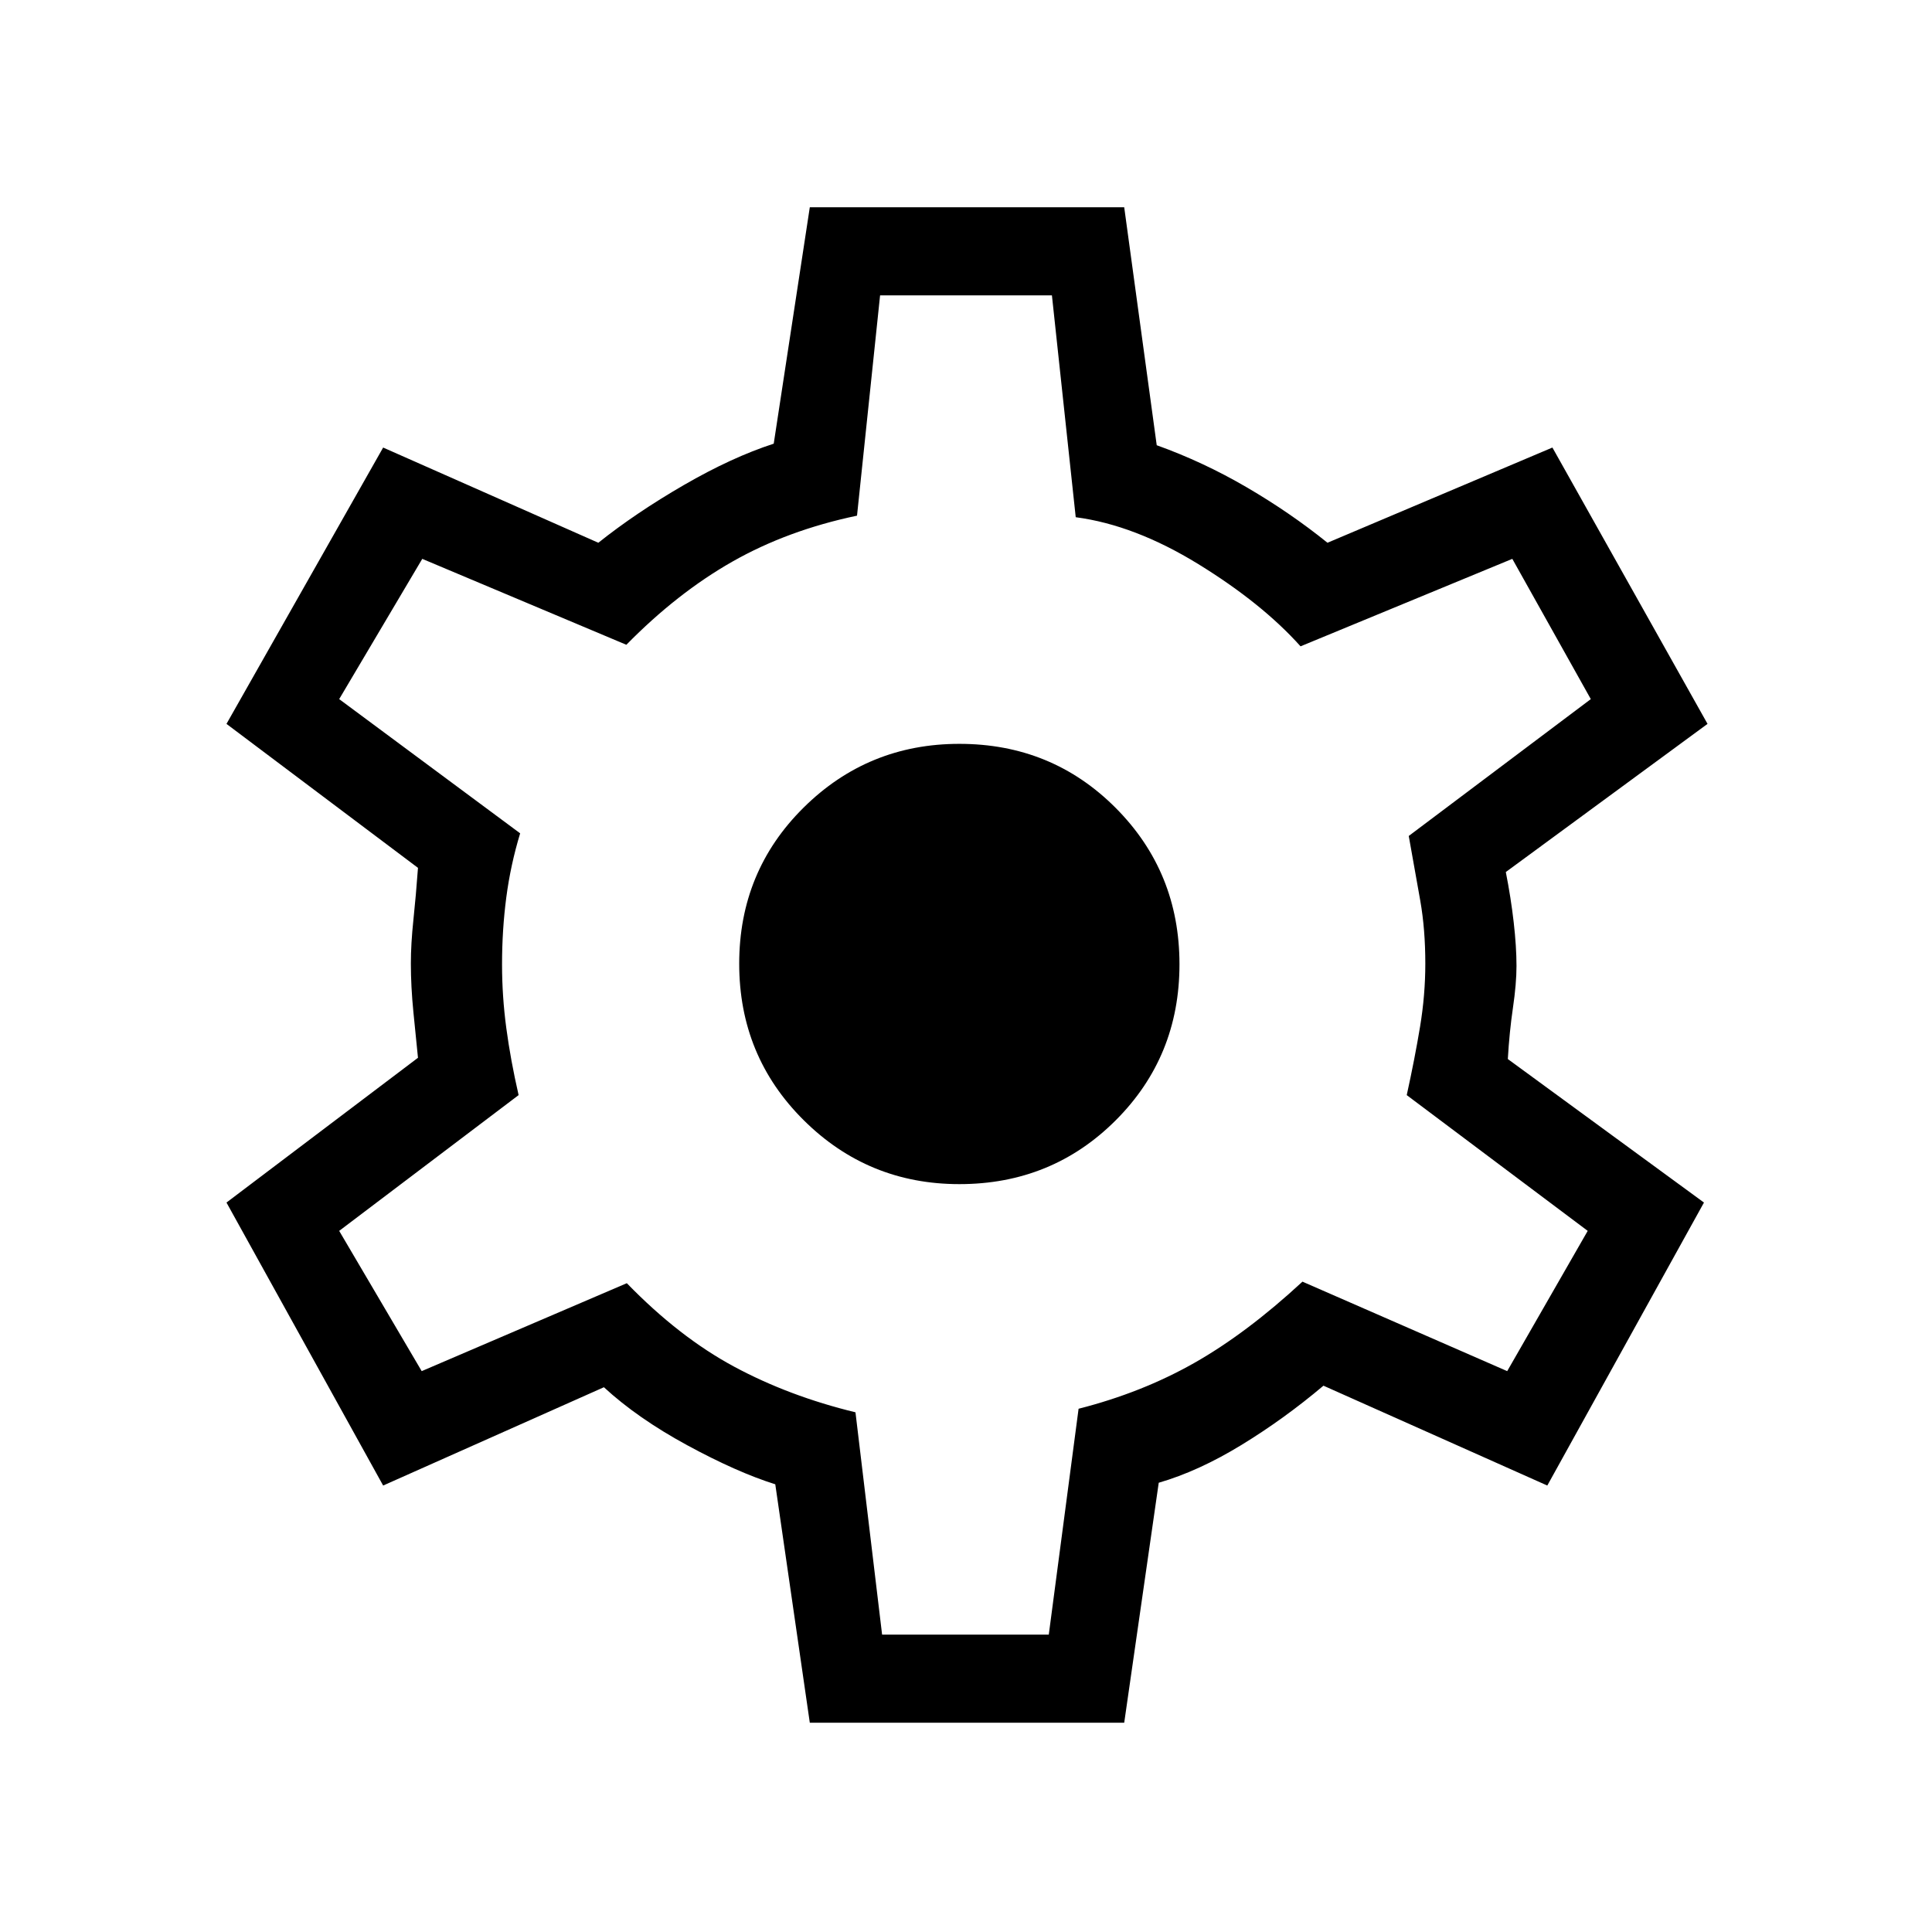<svg xmlns="http://www.w3.org/2000/svg" height="48" viewBox="0 -960 960 960" width="48"><path d="m402.384-104-17.153-118.461q-19.077-6-43.771-19.42-24.693-13.419-41.383-28.811l-109.693 48.846-77.846-140.616 95.154-71.934q-1-9.838-2.269-22.635-1.269-12.797-1.269-24.2 0-9.765 1.269-21.756 1.269-11.99 2.269-25.782l-95.154-71.539 77.846-137.308 106.924 47.308q18.615-14.846 42.461-28.654 23.846-13.807 44.692-20.577L402.384-857h156.232l16.153 118.231q23.154 8.307 44.808 20.961 21.654 12.654 40.038 27.5l111.77-47.308 77.077 137.308-100.231 73.616q2.538 12.846 3.923 25 1.385 12.154 1.385 21.692 0 8.769-1.77 20.808-1.769 12.038-2.538 25.423l97.462 71.307-77.847 140.616-111.231-49.615q-19.384 16.384-40.692 29.423-21.307 13.038-41.154 18.807L558.616-104H402.384Zm35.924-43.769h82.827L535.942-260q31.443-8 57.51-22.777 26.067-14.777 53.73-40.377l101.741 44.462 40-69.693L699-415.846q4-18.175 6.615-33.964 2.616-15.789 2.616-31.336 0-17.085-2.5-31.277T700-544.615l90.462-68-39-69.693-105.231 43.462q-19.154-21.385-50.766-40.834-31.611-19.448-60.944-23.32l-11.829-110.231h-85.384l-11.462 109.462q-34.461 7.23-61.885 22.807-27.423 15.577-52.73 41.347l-101.41-42.693-41.283 69.693 89.923 66.692q-4.769 15.692-6.884 31.808-2.116 16.115-2.116 33.369 0 15.746 2.116 31.592 2.115 15.846 6.115 33.308l-89.154 67.461 41 69.693 101.923-43.693q26 26.77 53.308 41.462 27.308 14.692 60.308 22.692l13.231 110.462Zm38.384-223.846q45.954 0 77.67-31.674 31.715-31.674 31.715-77.57 0-45.895-31.715-77.71-31.716-31.816-77.67-31.816-45.384 0-77.384 31.674-32.001 31.674-32.001 77.57 0 45.895 32.001 77.71 32 31.816 77.384 31.816ZM480-481Z"/></svg>